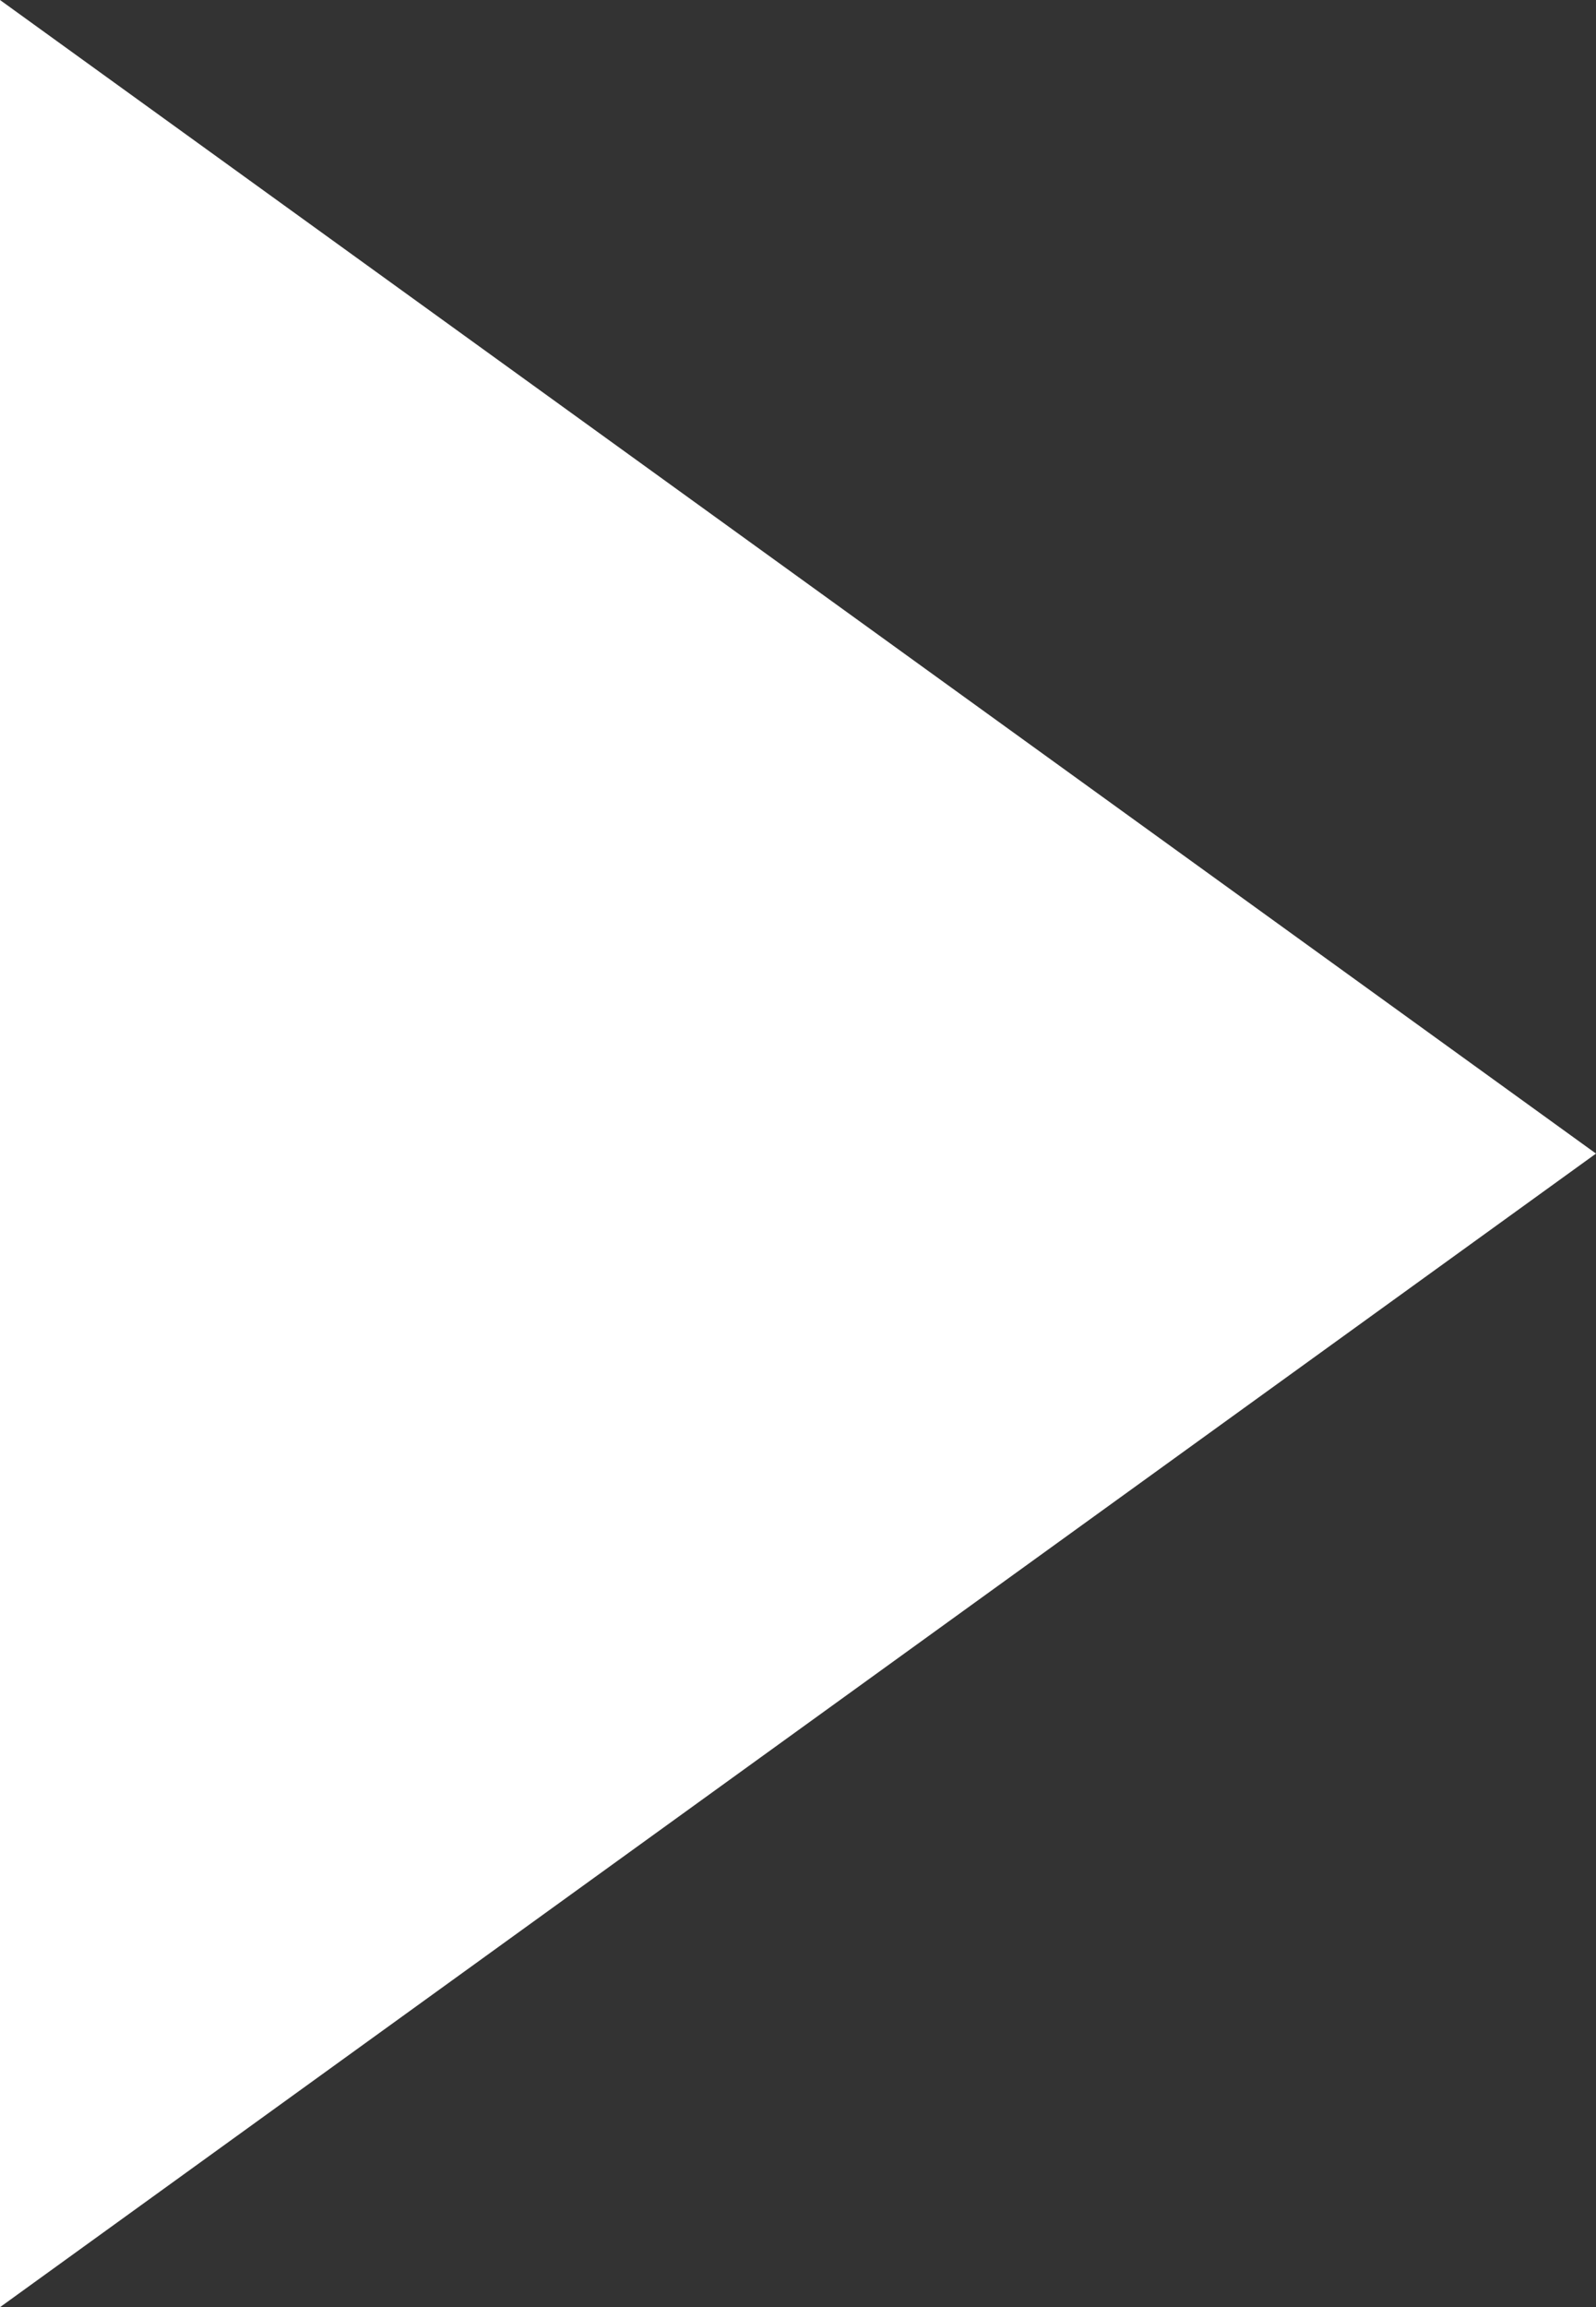 <svg xmlns="http://www.w3.org/2000/svg" width="17.534" height="25.328" viewBox="0 0 17.534 25.328">
  <rect x="0" y="0" width="17.534" height="25.328" fill="#333333" stroke="none"/>
  <path id="Polygon_2" data-name="Polygon 2" d="M12.664,0,25.328,17.534H0Z" transform="translate(17.534) rotate(90)" fill="#fff"/>
</svg>
